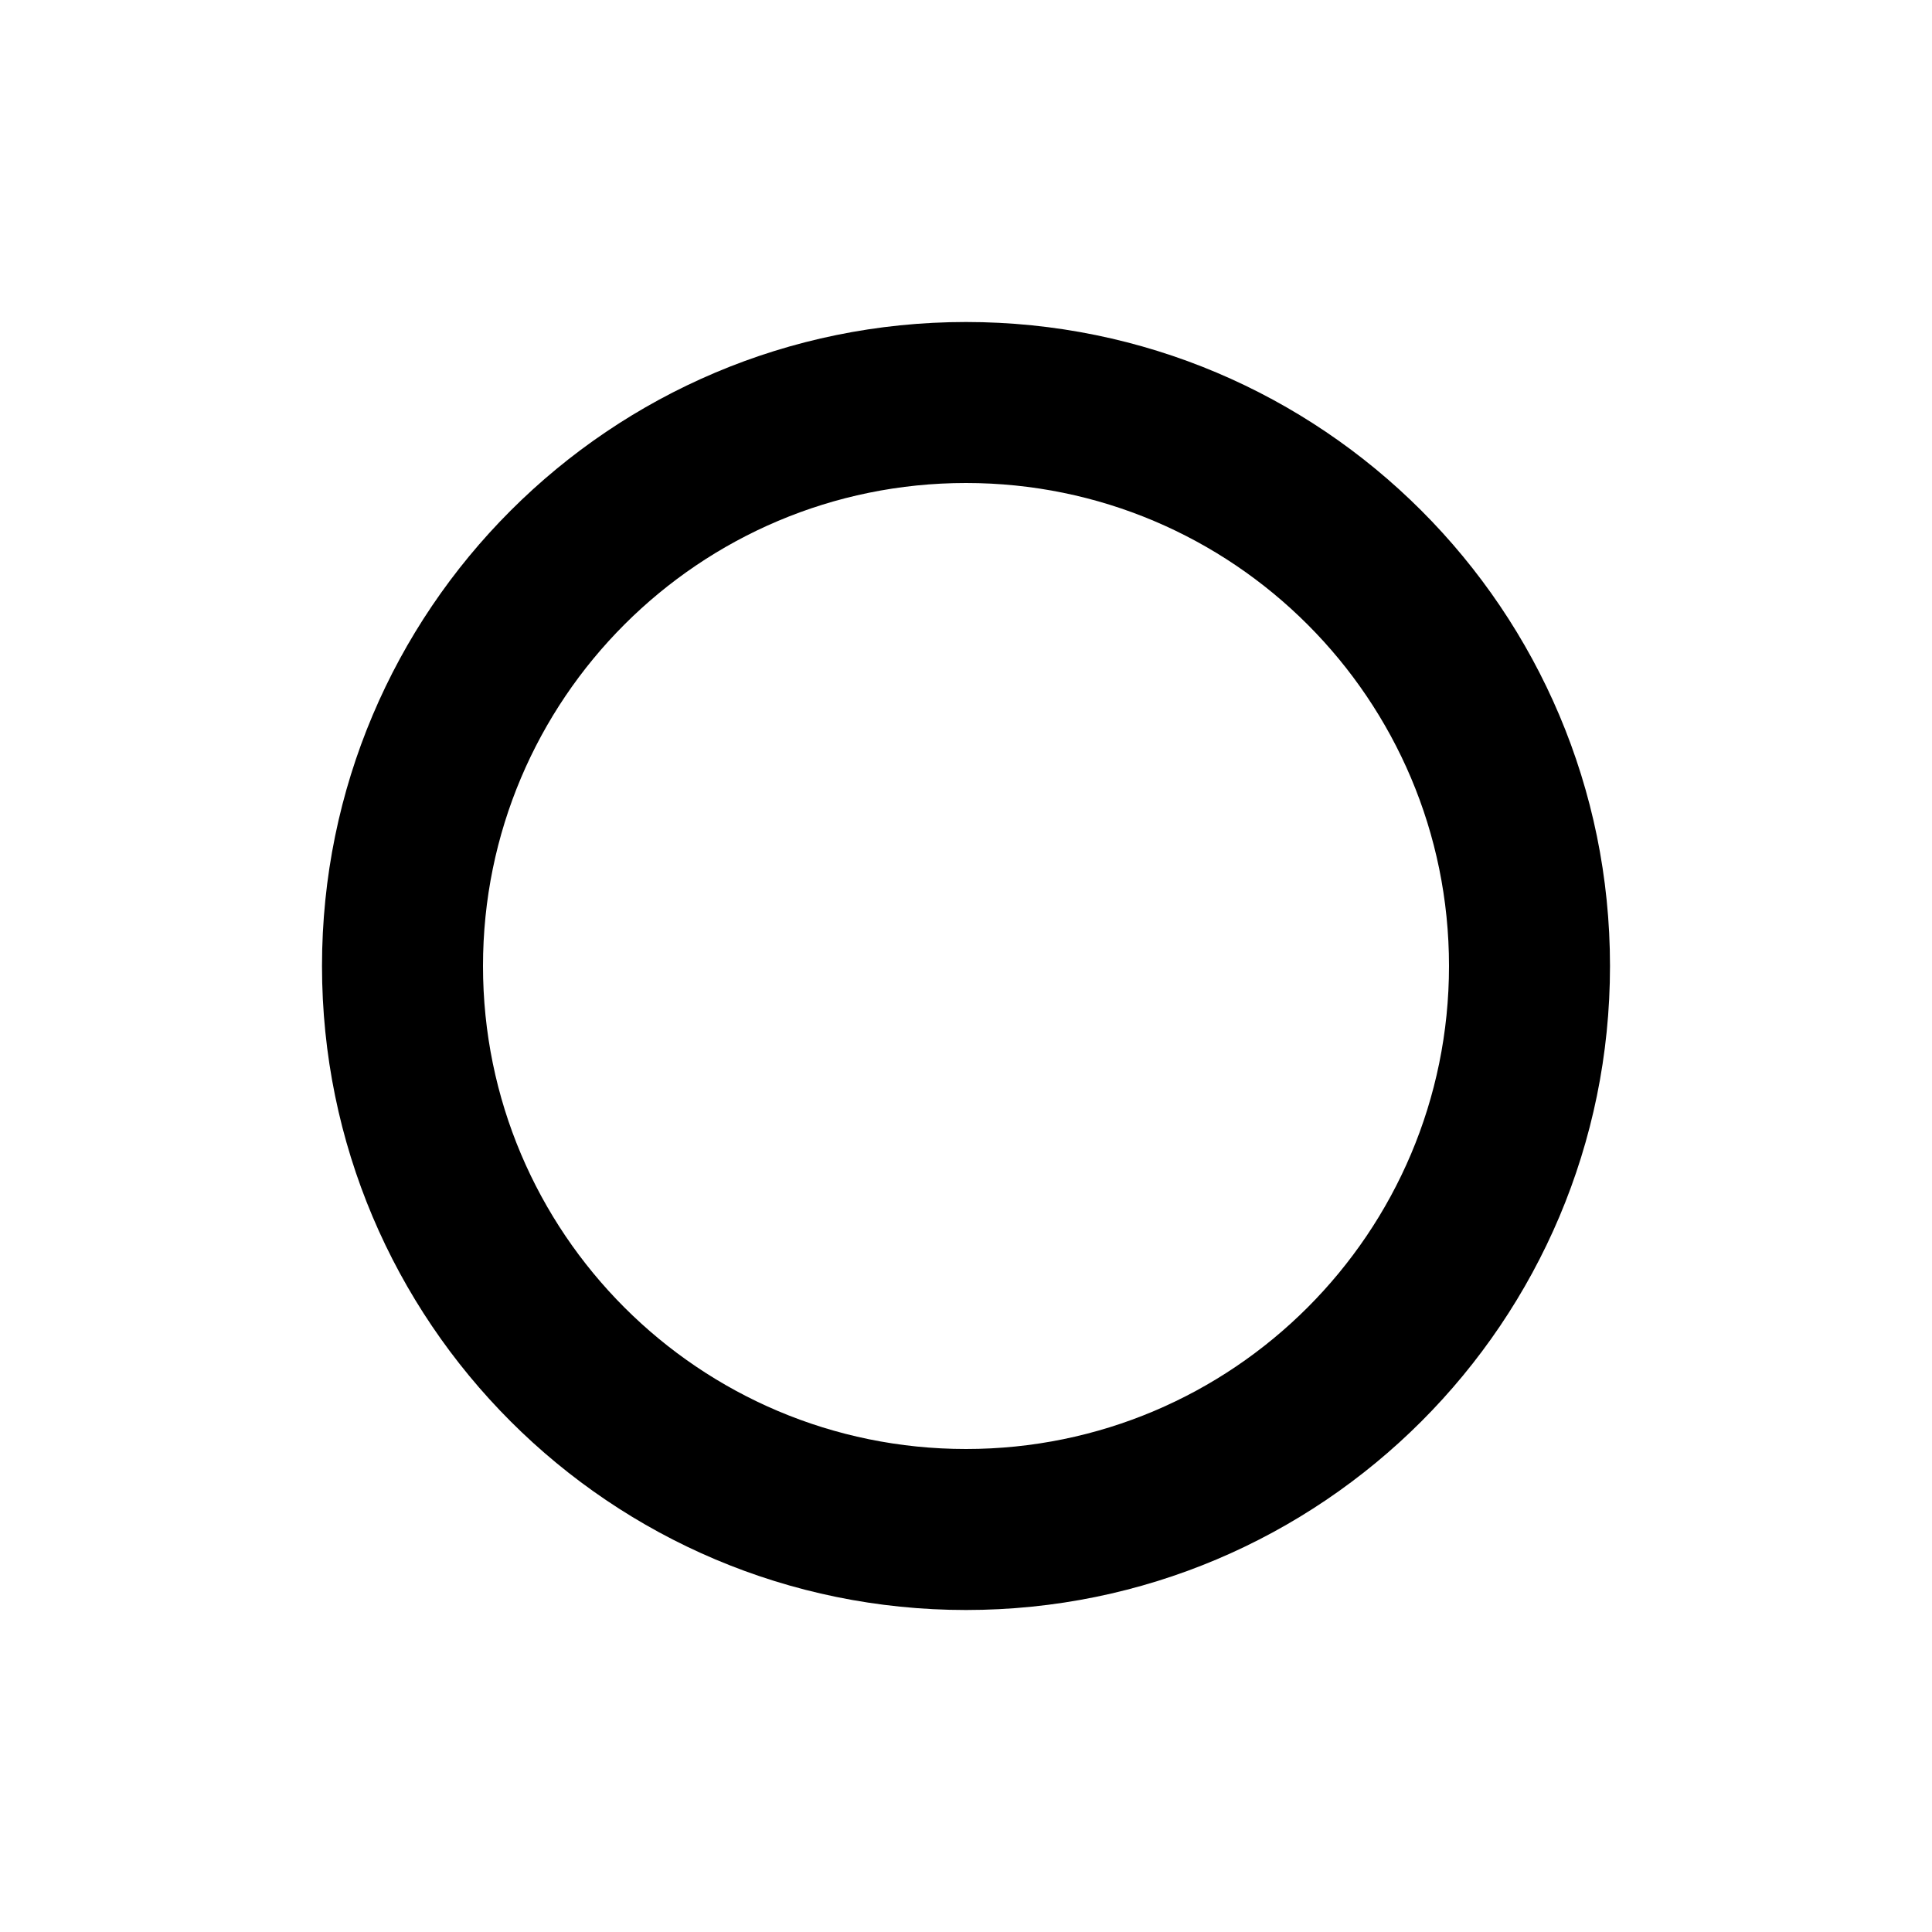 <svg width="48" height="48" viewBox="0 0 48 48" fill="none" xmlns="http://www.w3.org/2000/svg"><path d="M10 24c0-7.732 6.268-14 14-14s14 6.268 14 14-6.268 14-14 14-14-6.268-14-14z" fill="transparent"/><path fill-rule="evenodd" clip-rule="evenodd" d="M8 24c0-8.837 7.163-16 16-16s16 7.163 16 16-7.163 16-16 16S8 32.837 8 24zm16-12c-6.627 0-12 5.373-12 12s5.373 12 12 12 12-5.373 12-12-5.373-12-12-12z" fill="currentColor"/></svg>